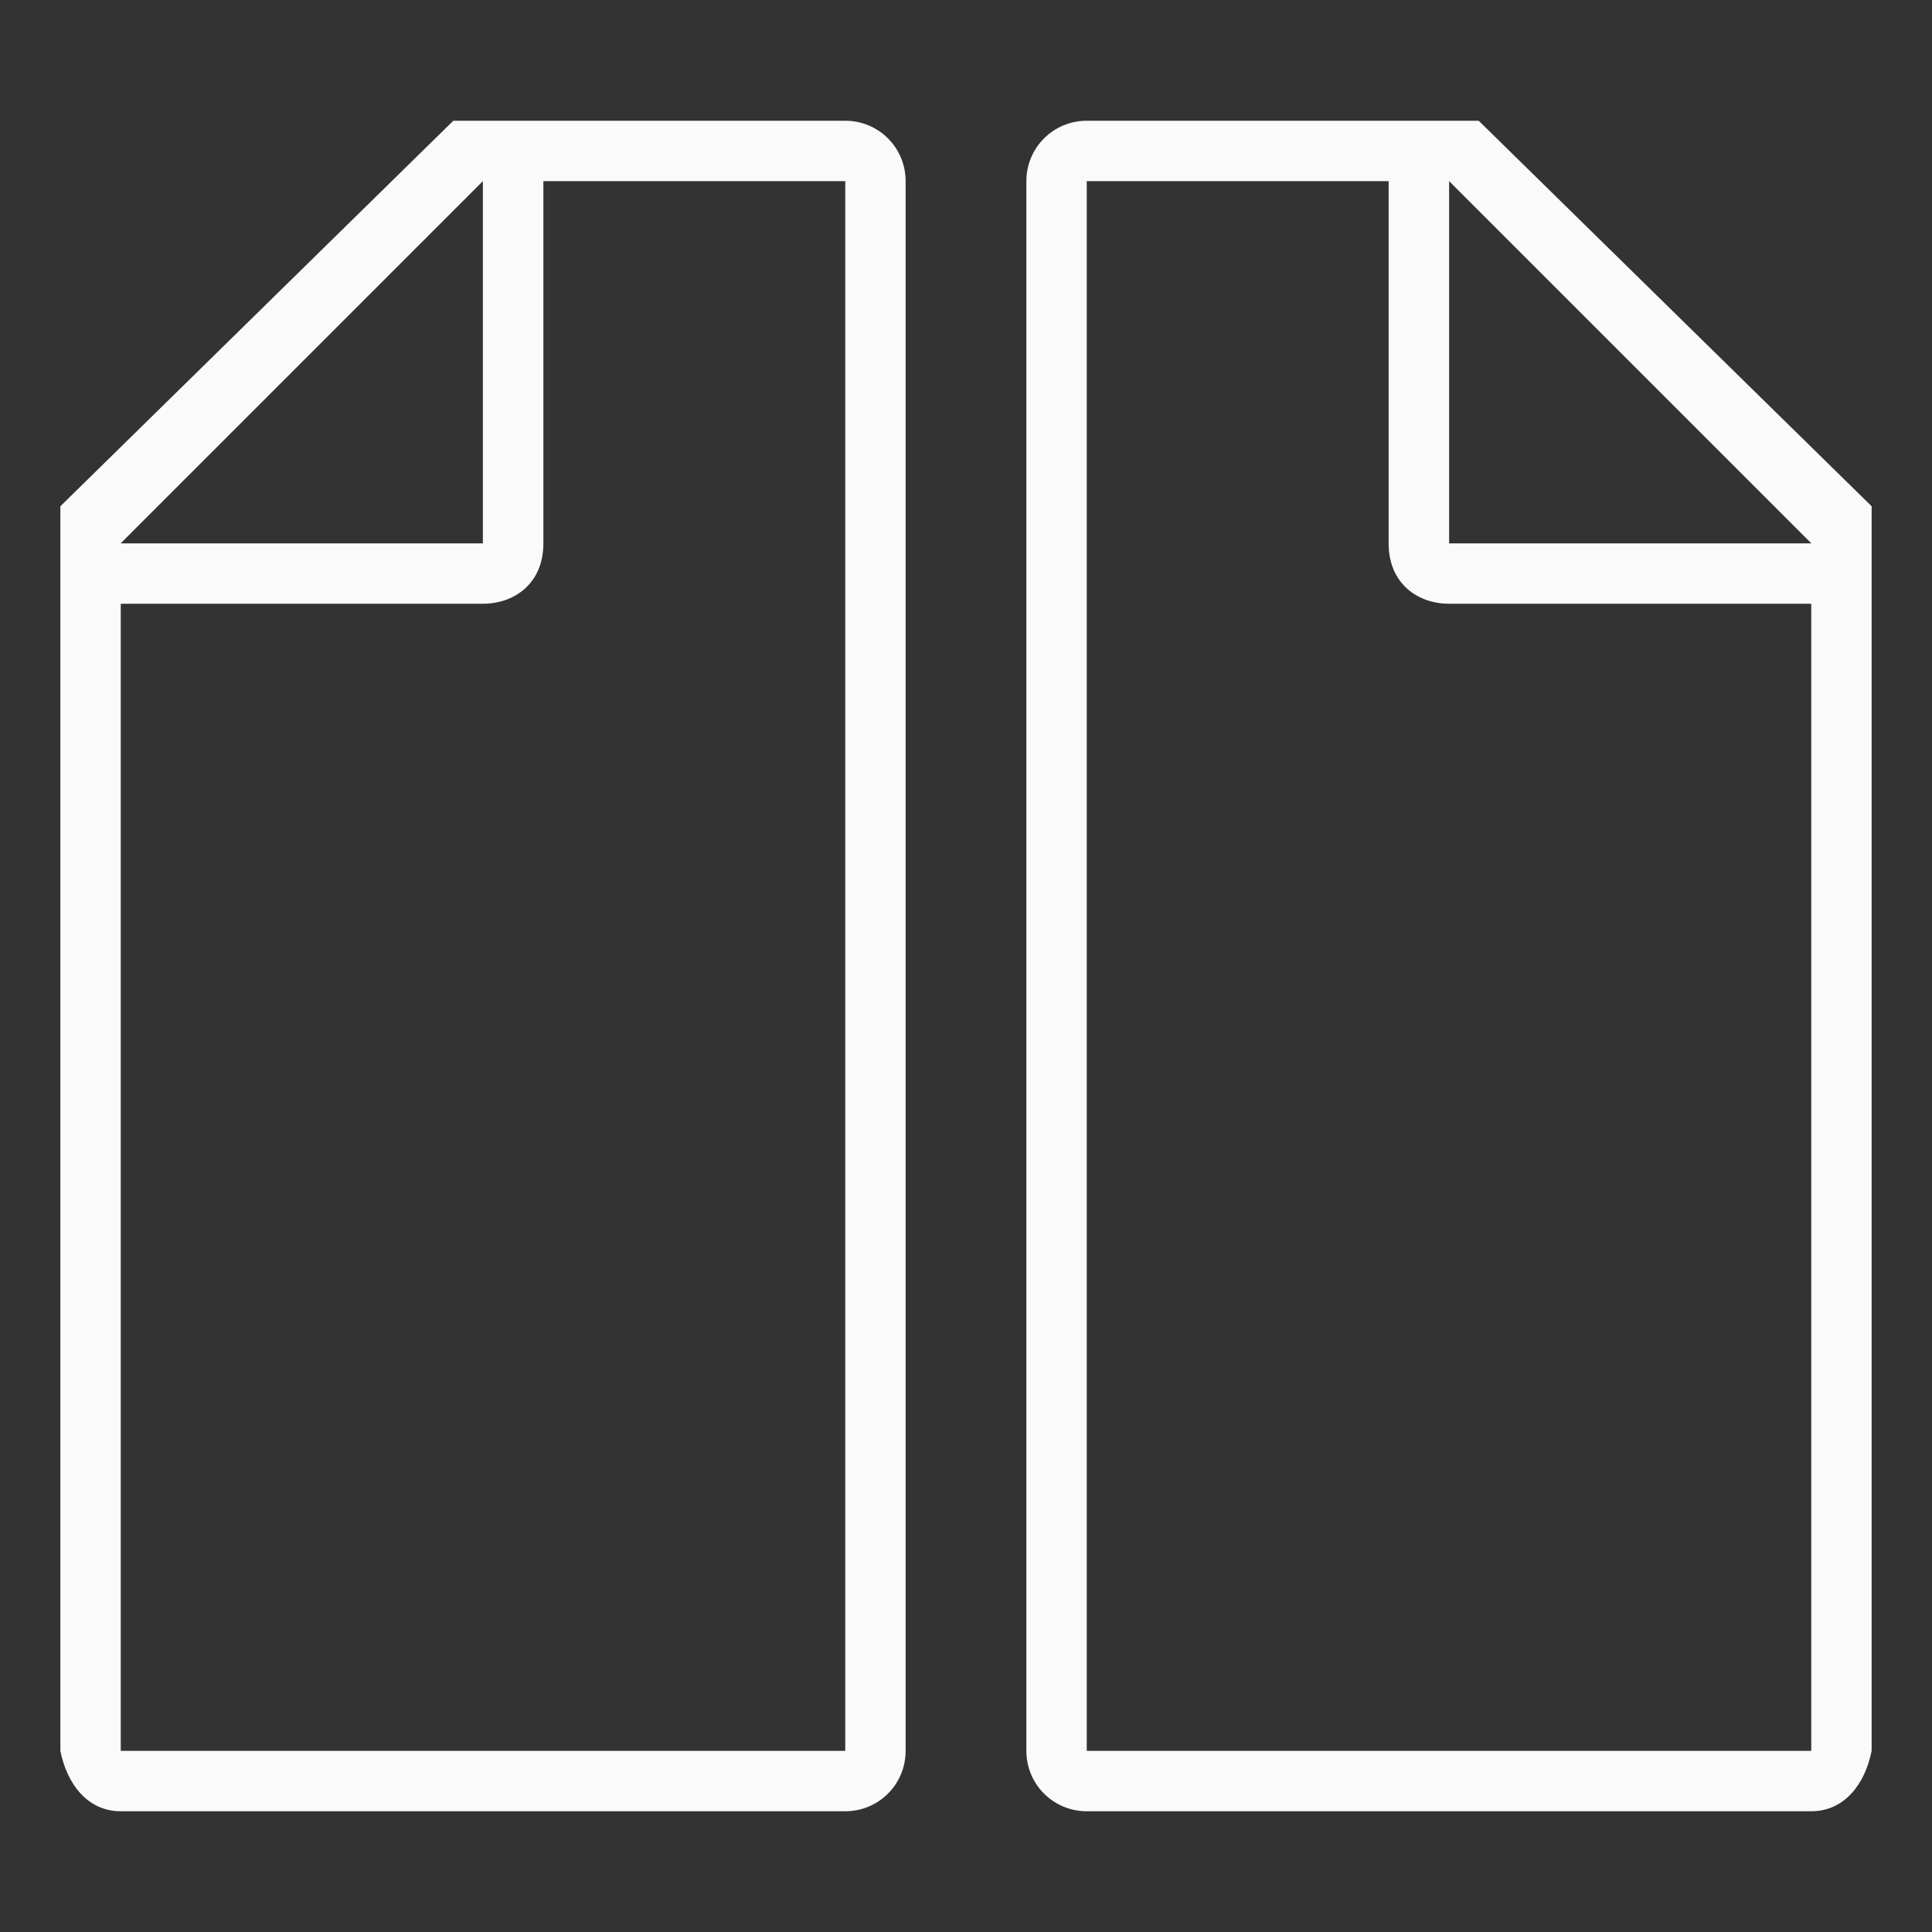 <svg viewBox="0 0 32 32" xmlns="http://www.w3.org/2000/svg"><rect x="0" y="0" width="32" height="32" fill="#333333" stroke="none"/><g fill="#fafafa"><path d="m18 2c-.554 0-1 .446-1 1v26c0 .554.446 1 1 1h12c.554 0 .892-.457 1-1v-10.109-10.506l-6.508-6.385zm0 1h5v6c0 .673.491 1 1 1h6v19h-12zm6.002 0 6 6h-6z"/><path d="m7.508 2-6.508 6.385v10.506 10.109c.108.543.446 1 1 1h12c.554 0 1-.446 1-1v-26c0-.554-.446-1-1-1zm.49 1v6h-6zm1.002 0h5v26h-12v-19h6c.509 0 1-.327 1-1z"/></g></svg>